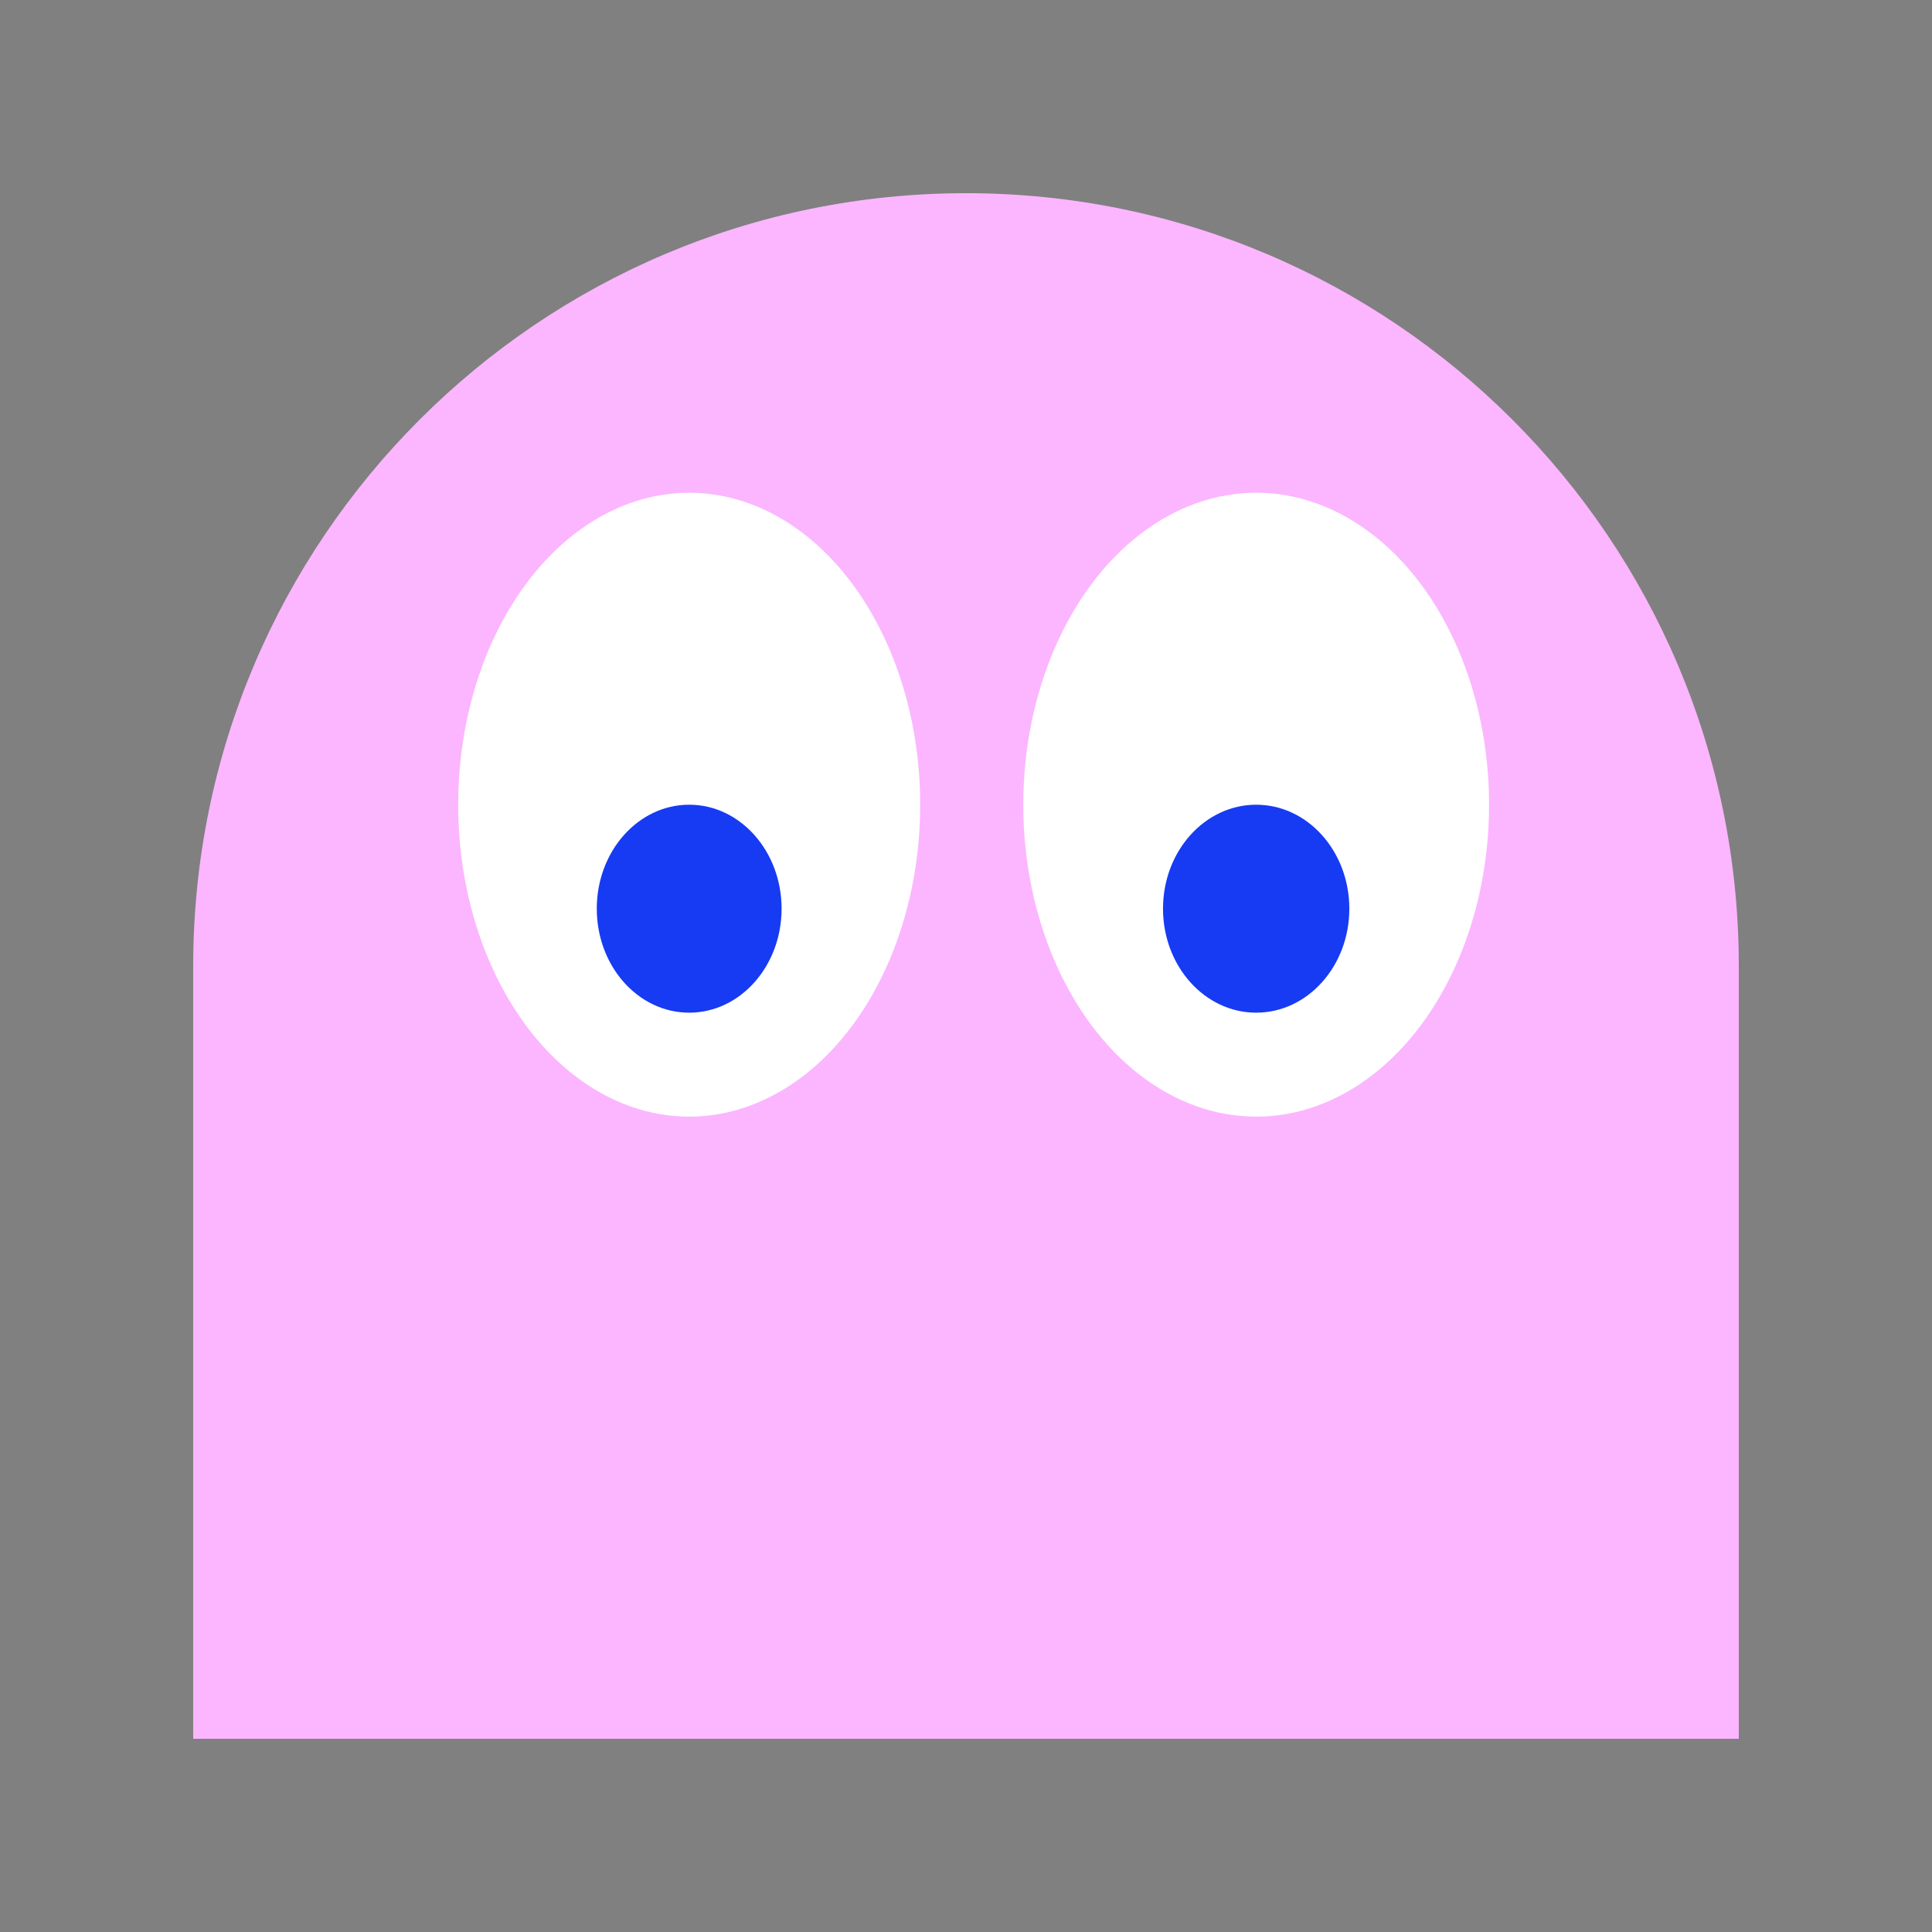 <svg width="100" height="100" viewBox="0 0 100 100" fill="none" xmlns="http://www.w3.org/2000/svg">
<rect x="0" y="0" width="100" height="100" fill="#808080" stroke="none"/>
<path d="M50 10C72.08 10 90 27.92 90 50L90 90L10 90L10 50C10 27.92 27.92 10 50 10Z" fill="#FBB6FF"/>
<ellipse cx="12.055" cy="16.147" rx="12.055" ry="16.147" transform="matrix(1 0 0 -1 52.964 57.798)" fill="white"/>
<ellipse cx="4.822" cy="5.382" rx="4.822" ry="5.382" transform="matrix(1 0 0 -1 60.197 52.416)" fill="#163BF3"/>
<ellipse cx="11.957" cy="16.147" rx="11.957" ry="16.147" transform="matrix(1 0 0 -1 23.715 57.798)" fill="white"/>
<ellipse cx="4.783" cy="5.382" rx="4.783" ry="5.382" transform="matrix(1 0 0 -1 30.889 52.416)" fill="#163BF3"/>
</svg>
